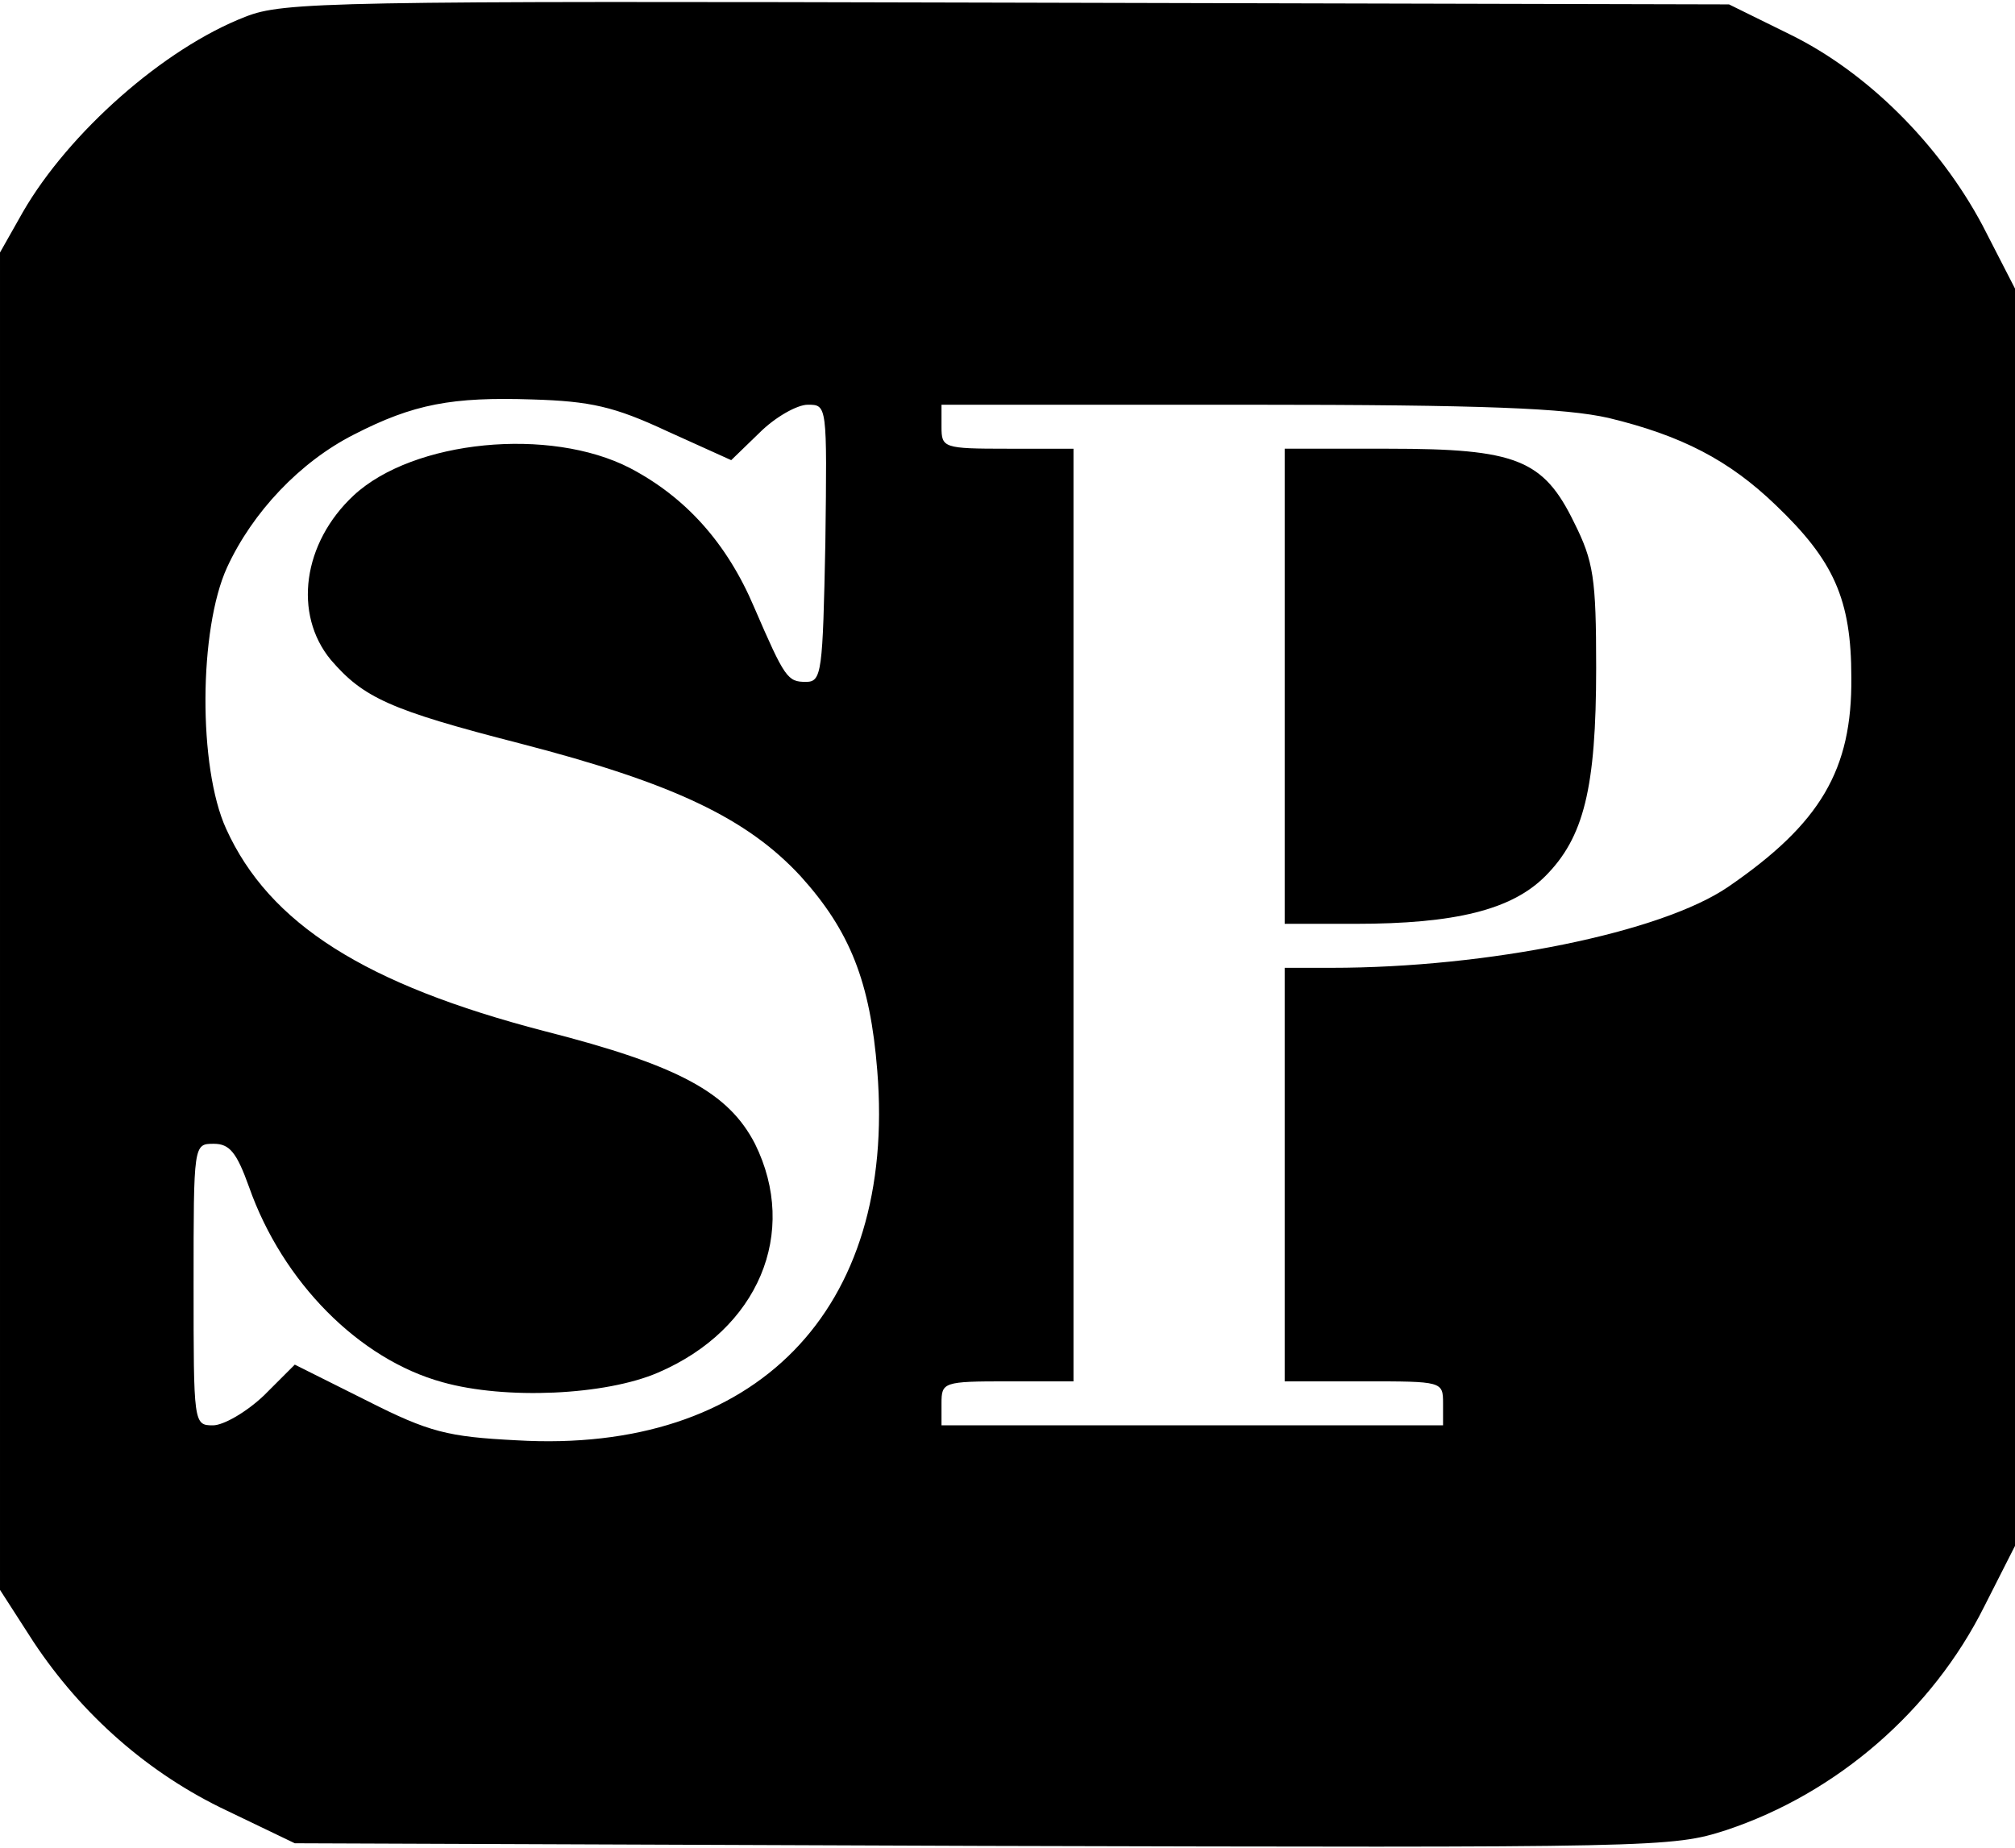 <?xml version="1.0" standalone="no"?>
<!DOCTYPE svg PUBLIC "-//W3C//DTD SVG 20010904//EN"
 "http://www.w3.org/TR/2001/REC-SVG-20010904/DTD/svg10.dtd">
<svg version="1.0" xmlns="http://www.w3.org/2000/svg"
 width="229pt" height="210pt" viewBox="0 0 229 210"
 preserveAspectRatio="xMidYMid meet">

<g transform="translate(0,210) scale(0.1,-0.1)"
fill="#000000" stroke="none">
<path d="M279 2081 c-93 -36 -201 -132 -253 -222 l-26 -46 0 -760 0 -760 38
-59 c55 -83 131 -150 220 -192 l77 -37 782 -3 c770 -2 783 -2 845 18 126 42
234 136 293 254 l35 69 0 714 0 715 -37 72 c-49 92 -131 174 -219 217 l-69 34
-820 2 c-770 2 -823 1 -866 -16z m479 -471 l73 -33 32 31 c18 18 43 32 55 32
22 0 22 0 20 -157 -3 -147 -4 -158 -22 -158 -21 0 -24 4 -59 85 -31 73 -78
125 -141 158 -91 47 -246 32 -314 -31 -58 -54 -69 -135 -26 -187 37 -43 67
-57 215 -95 174 -45 258 -85 319 -151 56 -62 79 -120 87 -221 22 -272 -138
-436 -410 -420 -78 4 -99 9 -170 45 l-82 41 -35 -35 c-20 -19 -46 -34 -58 -34
-22 0 -22 2 -22 160 0 160 0 160 23 160 18 0 26 -10 40 -49 38 -108 125 -196
220 -222 71 -20 185 -15 245 11 114 49 160 159 110 260 -30 58 -86 89 -239
128 -204 53 -313 122 -362 230 -32 70 -31 227 1 297 29 63 83 120 144 151 68
35 112 43 203 40 66 -2 93 -8 153 -36z m1070 15 c83 -20 137 -48 190 -99 66
-63 86 -107 86 -196 1 -105 -35 -166 -140 -238 -76 -52 -273 -92 -451 -92
l-53 0 0 -235 0 -235 90 0 c89 0 90 0 90 -25 l0 -25 -285 0 -285 0 0 25 c0 24
2 25 75 25 l75 0 0 530 0 530 -75 0 c-73 0 -75 1 -75 25 l0 25 348 0 c271 0
361 -4 410 -15z"/>
<path d="M1460 1320 l0 -270 80 0 c114 0 178 16 216 54 44 44 58 100 58 237 0
102 -3 121 -25 165 -35 72 -66 84 -211 84 l-118 0 0 -270z"/>
</g>
</svg>
